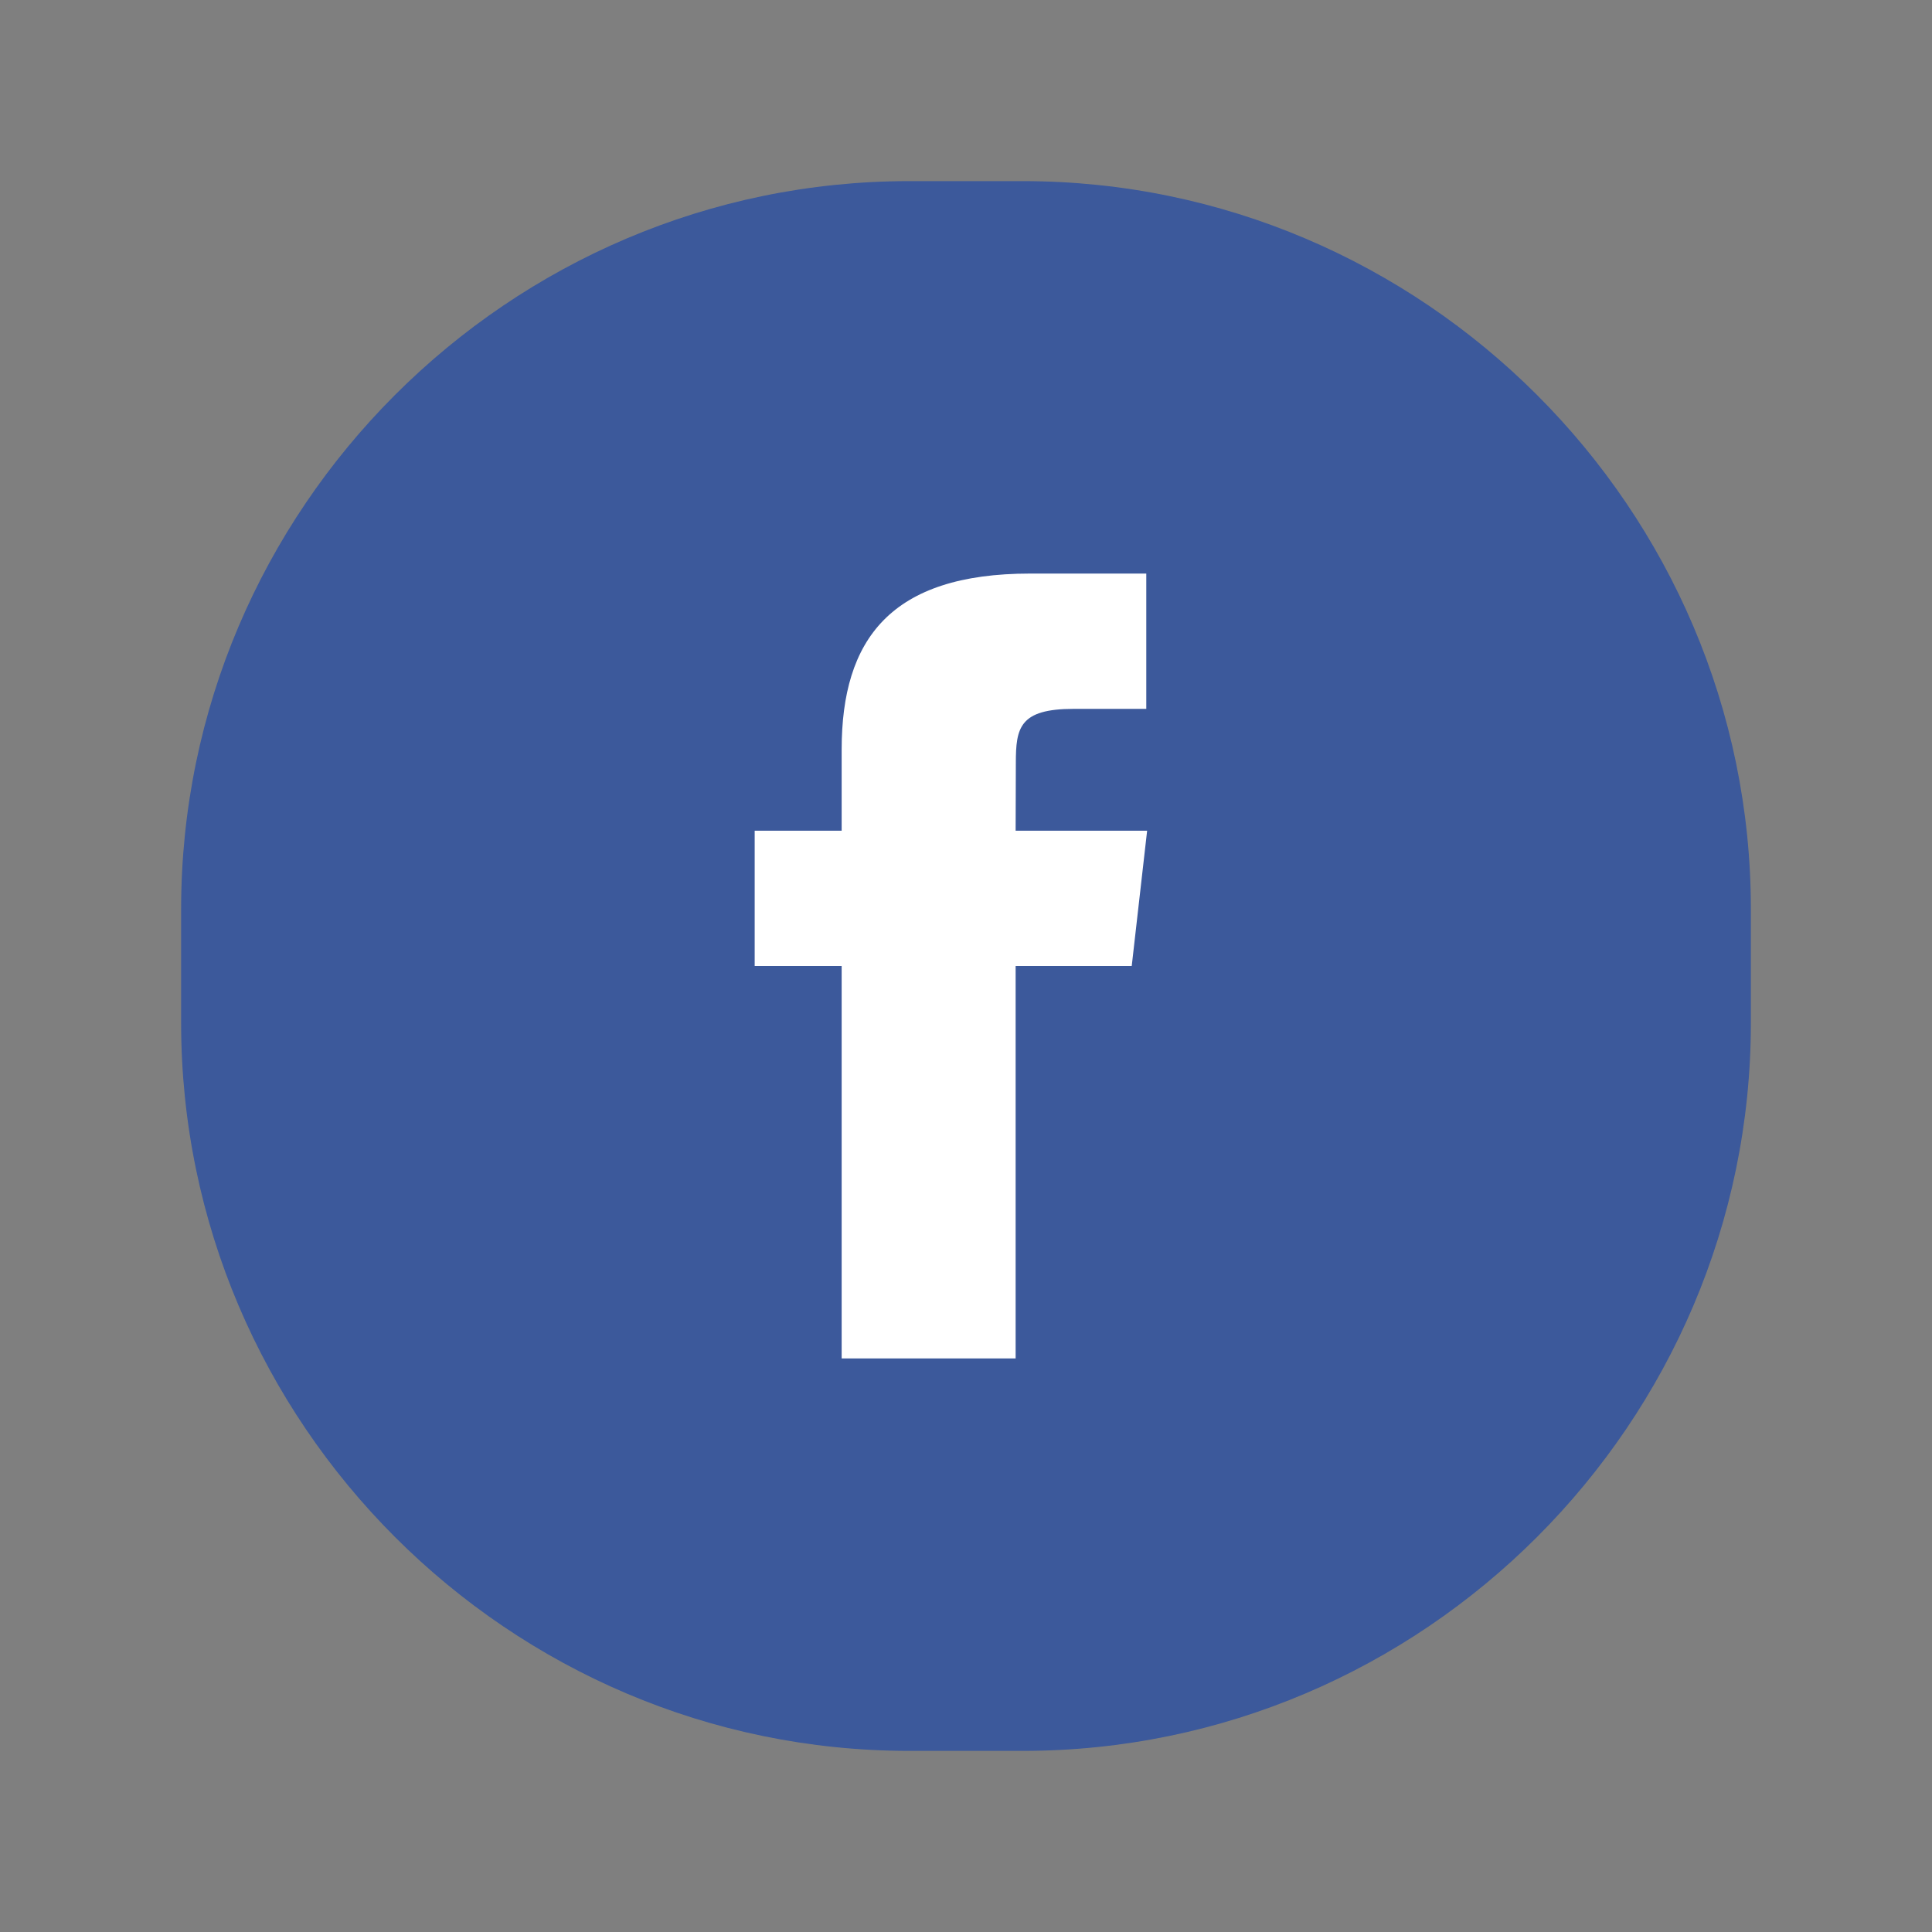 <svg width="64" height="64" viewBox="0 0 64 64" fill="none" xmlns="http://www.w3.org/2000/svg">
<rect x="0" y="0" width="64" height="64" fill="#808080" stroke="none"/>
<rect opacity="0.01" width="64" height="64" fill="black"/>
<path d="M33.884 58H30.116C16.852 58 6 47.148 6 33.884V30.116C6 16.852 16.852 6 30.116 6H33.884C47.148 6 58 16.852 58 30.116V33.884C58 47.148 47.148 58 33.884 58Z" fill="#3C599B"/>
<path d="M33.644 45H27.881V32H25V27.518H27.881V24.829C27.881 21.175 29.507 19 34.126 19H37.972V23.482H35.569C33.77 23.482 33.651 24.108 33.651 25.276L33.644 27.518H38L37.49 32H33.644V45H33.644Z" fill="white"/>
</svg>
